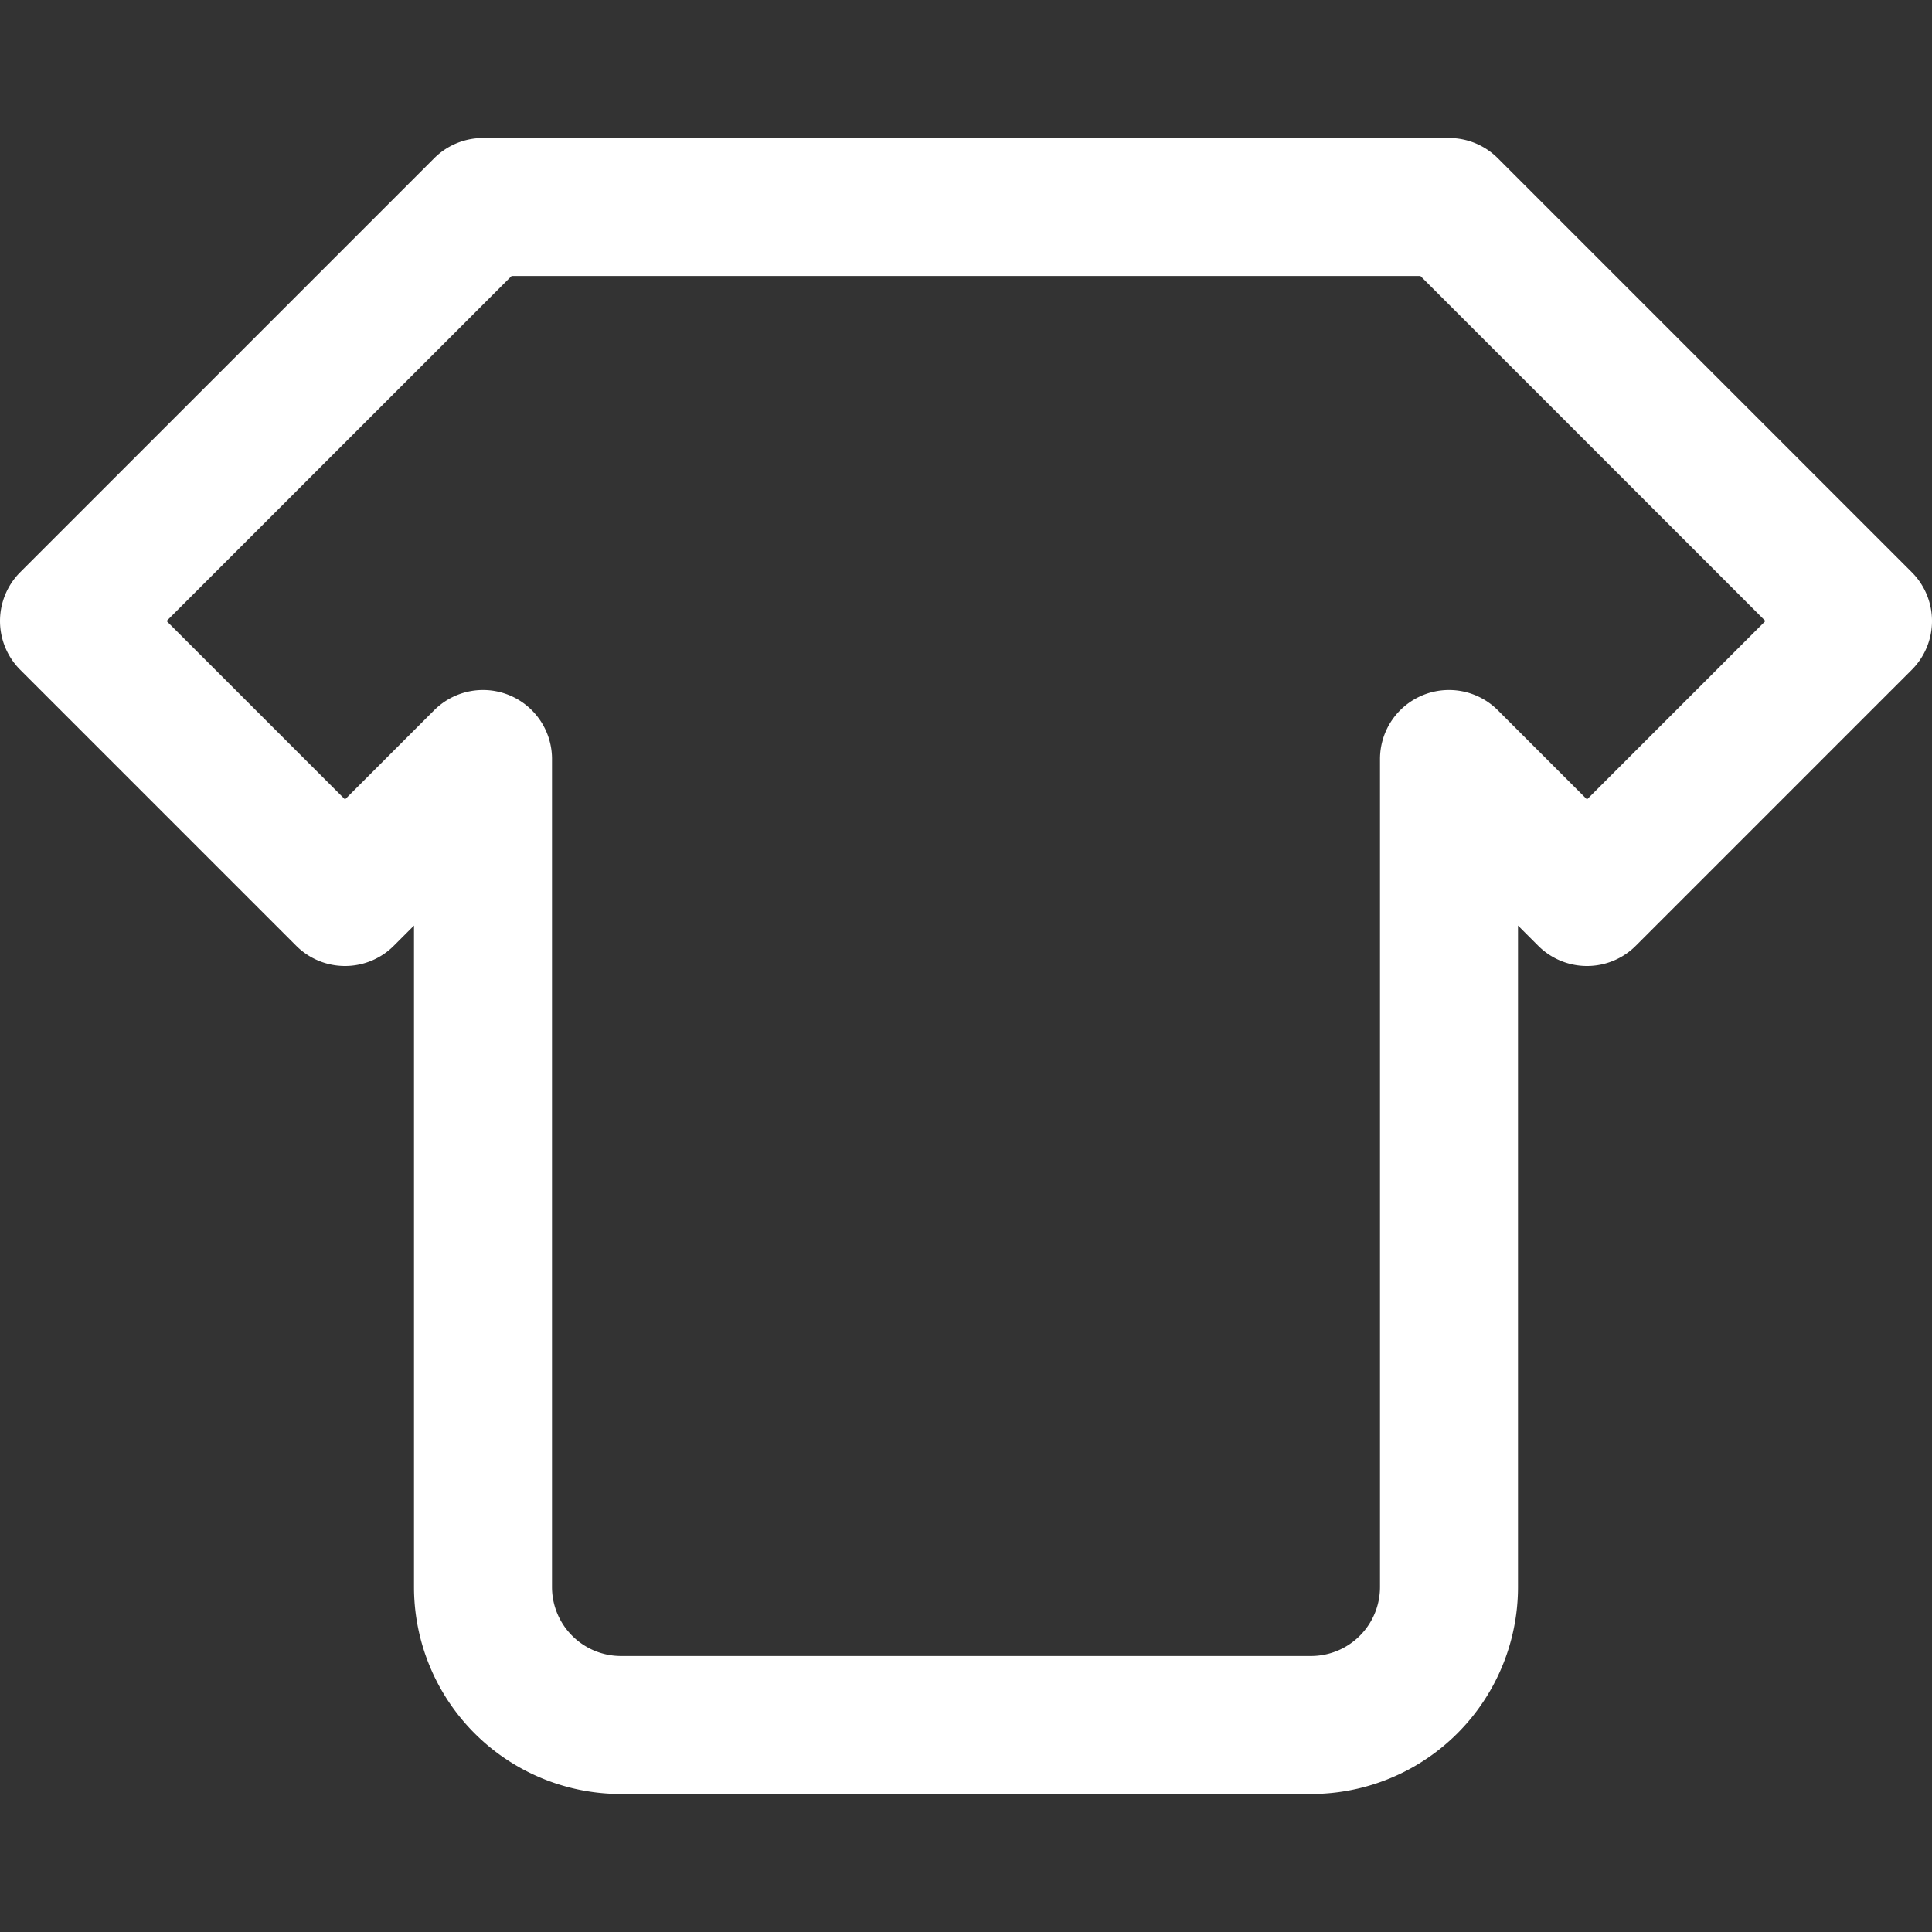 <svg xmlns="http://www.w3.org/2000/svg" viewBox="0 0 14 14" height="48" width="48"><rect x="0" y="0" width="14" height="14" fill="#333333" stroke="none"/><path d="M10.5,1.5l3,3-2,2-1-1v6a1,1,0,0,1-1,1h-5a1,1,0,0,1-1-1v-6l-1,1-2-2,3-3Z" fill="none" stroke="#ffffff" stroke-linecap="round" stroke-linejoin="round"></path></svg>